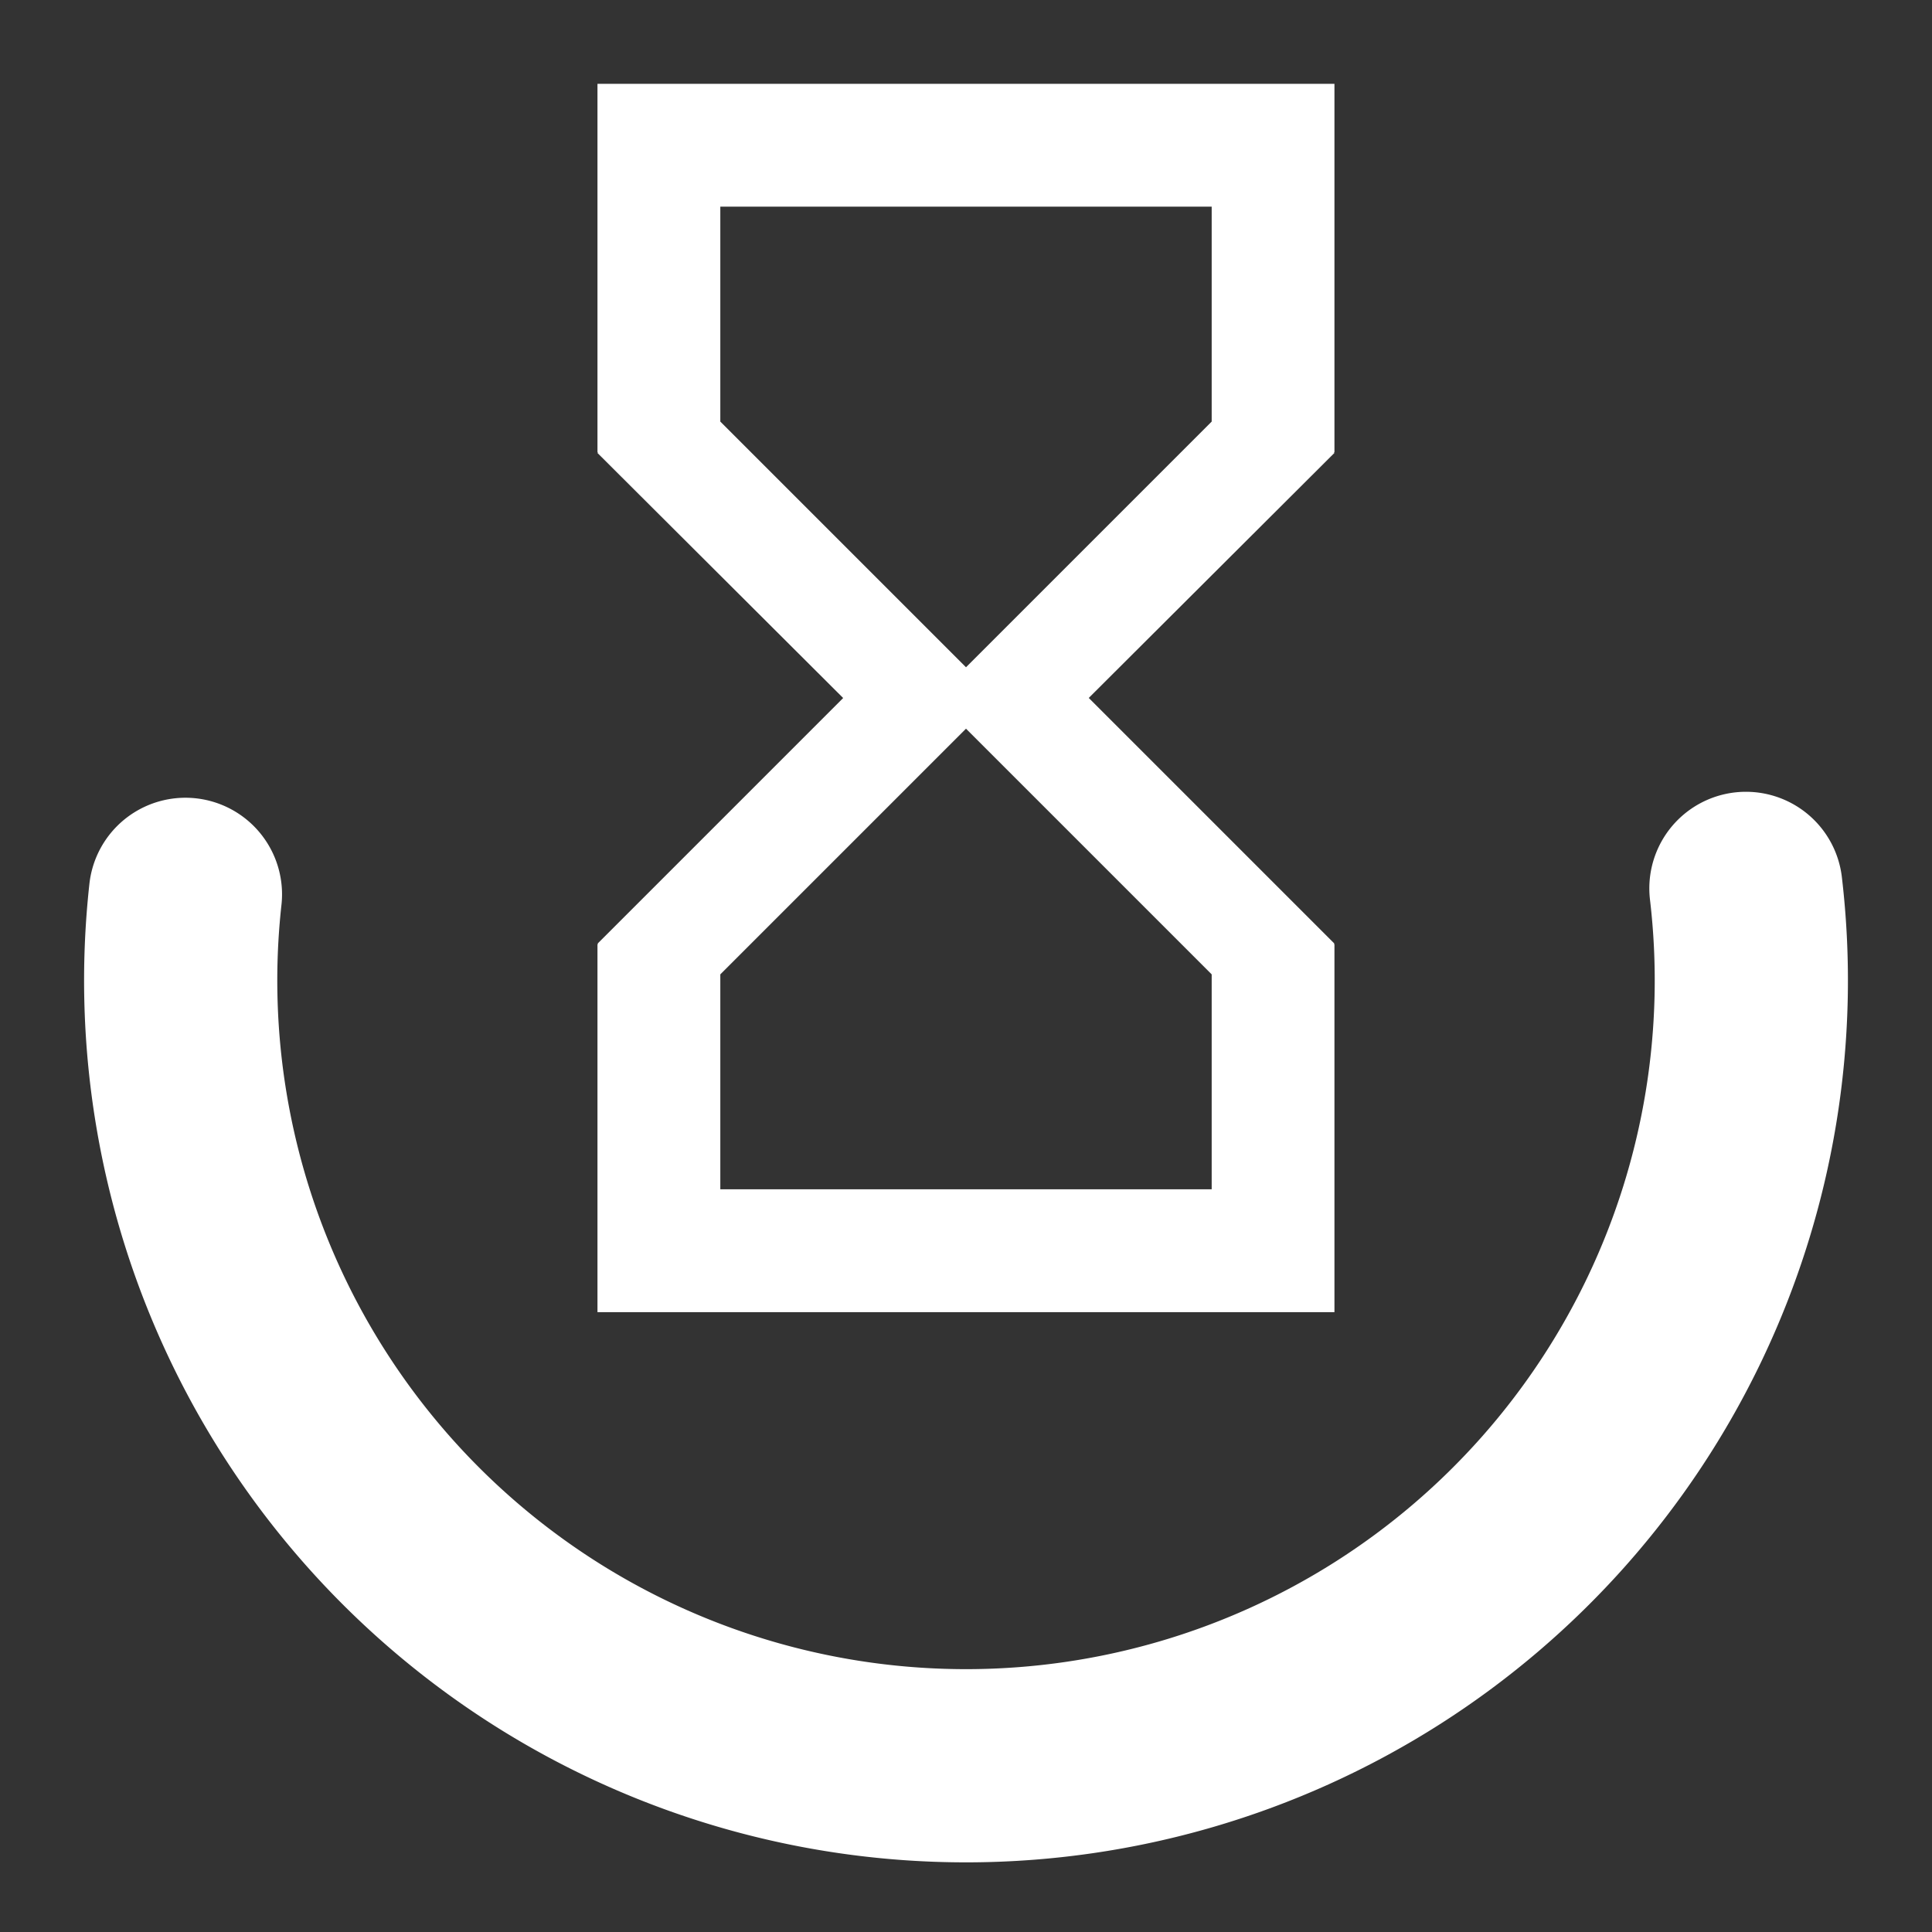<?xml version="1.0" encoding="UTF-8" standalone="no"?>
<svg xmlns:cc="http://creativecommons.org/ns#" xmlns:dc="http://purl.org/dc/elements/1.1/"
    xmlns:inkscape="http://www.inkscape.org/namespaces/inkscape"
    xmlns:rdf="http://www.w3.org/1999/02/22-rdf-syntax-ns#"
    xmlns:sodipodi="http://sodipodi.sourceforge.net/DTD/sodipodi-0.dtd" fill="#FFFFFF" height="24"
    id="svg2" version="1.1" viewBox="0 0 24 24" width="24" xmlns="http://www.w3.org/2000/svg"
    inkscape:version="0.92.4 (5da689c313, 2019-01-14)" sodipodi:docname="ic_keepalive.svg">
    <rect x="0" y="0" width="24" height="24" fill="#333333" stroke="none"/>
    <defs id="defs10" />
    <sodipodi:namedview bordercolor="#666666" borderopacity="1" gridtolerance="10"
        guidetolerance="10" id="namedview8" objecttolerance="10" pagecolor="#ffffff"
        showgrid="false" inkscape:current-layer="layer3" inkscape:cx="17.045242"
        inkscape:cy="17.988292" inkscape:pagecheckerboard="false" inkscape:pageopacity="0"
        inkscape:pageshadow="2" inkscape:window-height="882" inkscape:window-maximized="0"
        inkscape:window-width="1573" inkscape:window-x="277" inkscape:window-y="58"
        inkscape:zoom="10" />
    <g style="display:inline" id="layer3" inkscape:groupmode="layer" inkscape:label="Meins">
        <path
            style="fill:none;stroke:#ffffff;stroke-width:2.4;stroke-linecap:round;stroke-miterlimit:4;stroke-dasharray:none;stroke-opacity:1"
            d="m 11.21,-21.599 a 9.756,9.756 0 0 1 9.345,4.538 9.756,9.756 0 0 1 -0.044,10.389 9.756,9.756 0 0 1 -9.383,4.458"
            id="path3072" transform="rotate(89.539)" sodipodi:cx="12.274834"
            sodipodi:cy="-11.901259" sodipodi:end="1.6887165" sodipodi:open="true"
            sodipodi:rx="9.7558441" sodipodi:ry="9.7558441" sodipodi:start="4.6030147"
            sodipodi:type="arc" />
        <path style="stroke-width:0.763"
            d="m 7.422,1.041 v 4.578 h 0.008 l -0.008,0.008 3.052,3.044 -3.052,3.052 0.008,0.008 h -0.008 V 16.3 h 9.155 v -4.57 h -0.008 l 0.008,-0.008 -3.052,-3.052 3.052,-3.044 -0.008,-0.008 h 0.008 V 1.041 Z M 15.052,12.104 v 2.67 H 8.948 V 12.104 L 12,9.052 Z M 12,8.289 8.948,5.237 V 2.567 h 6.104 v 2.67 z"
            id="path4" inkscape:connector-curvature="0" />
    </g>
</svg>
